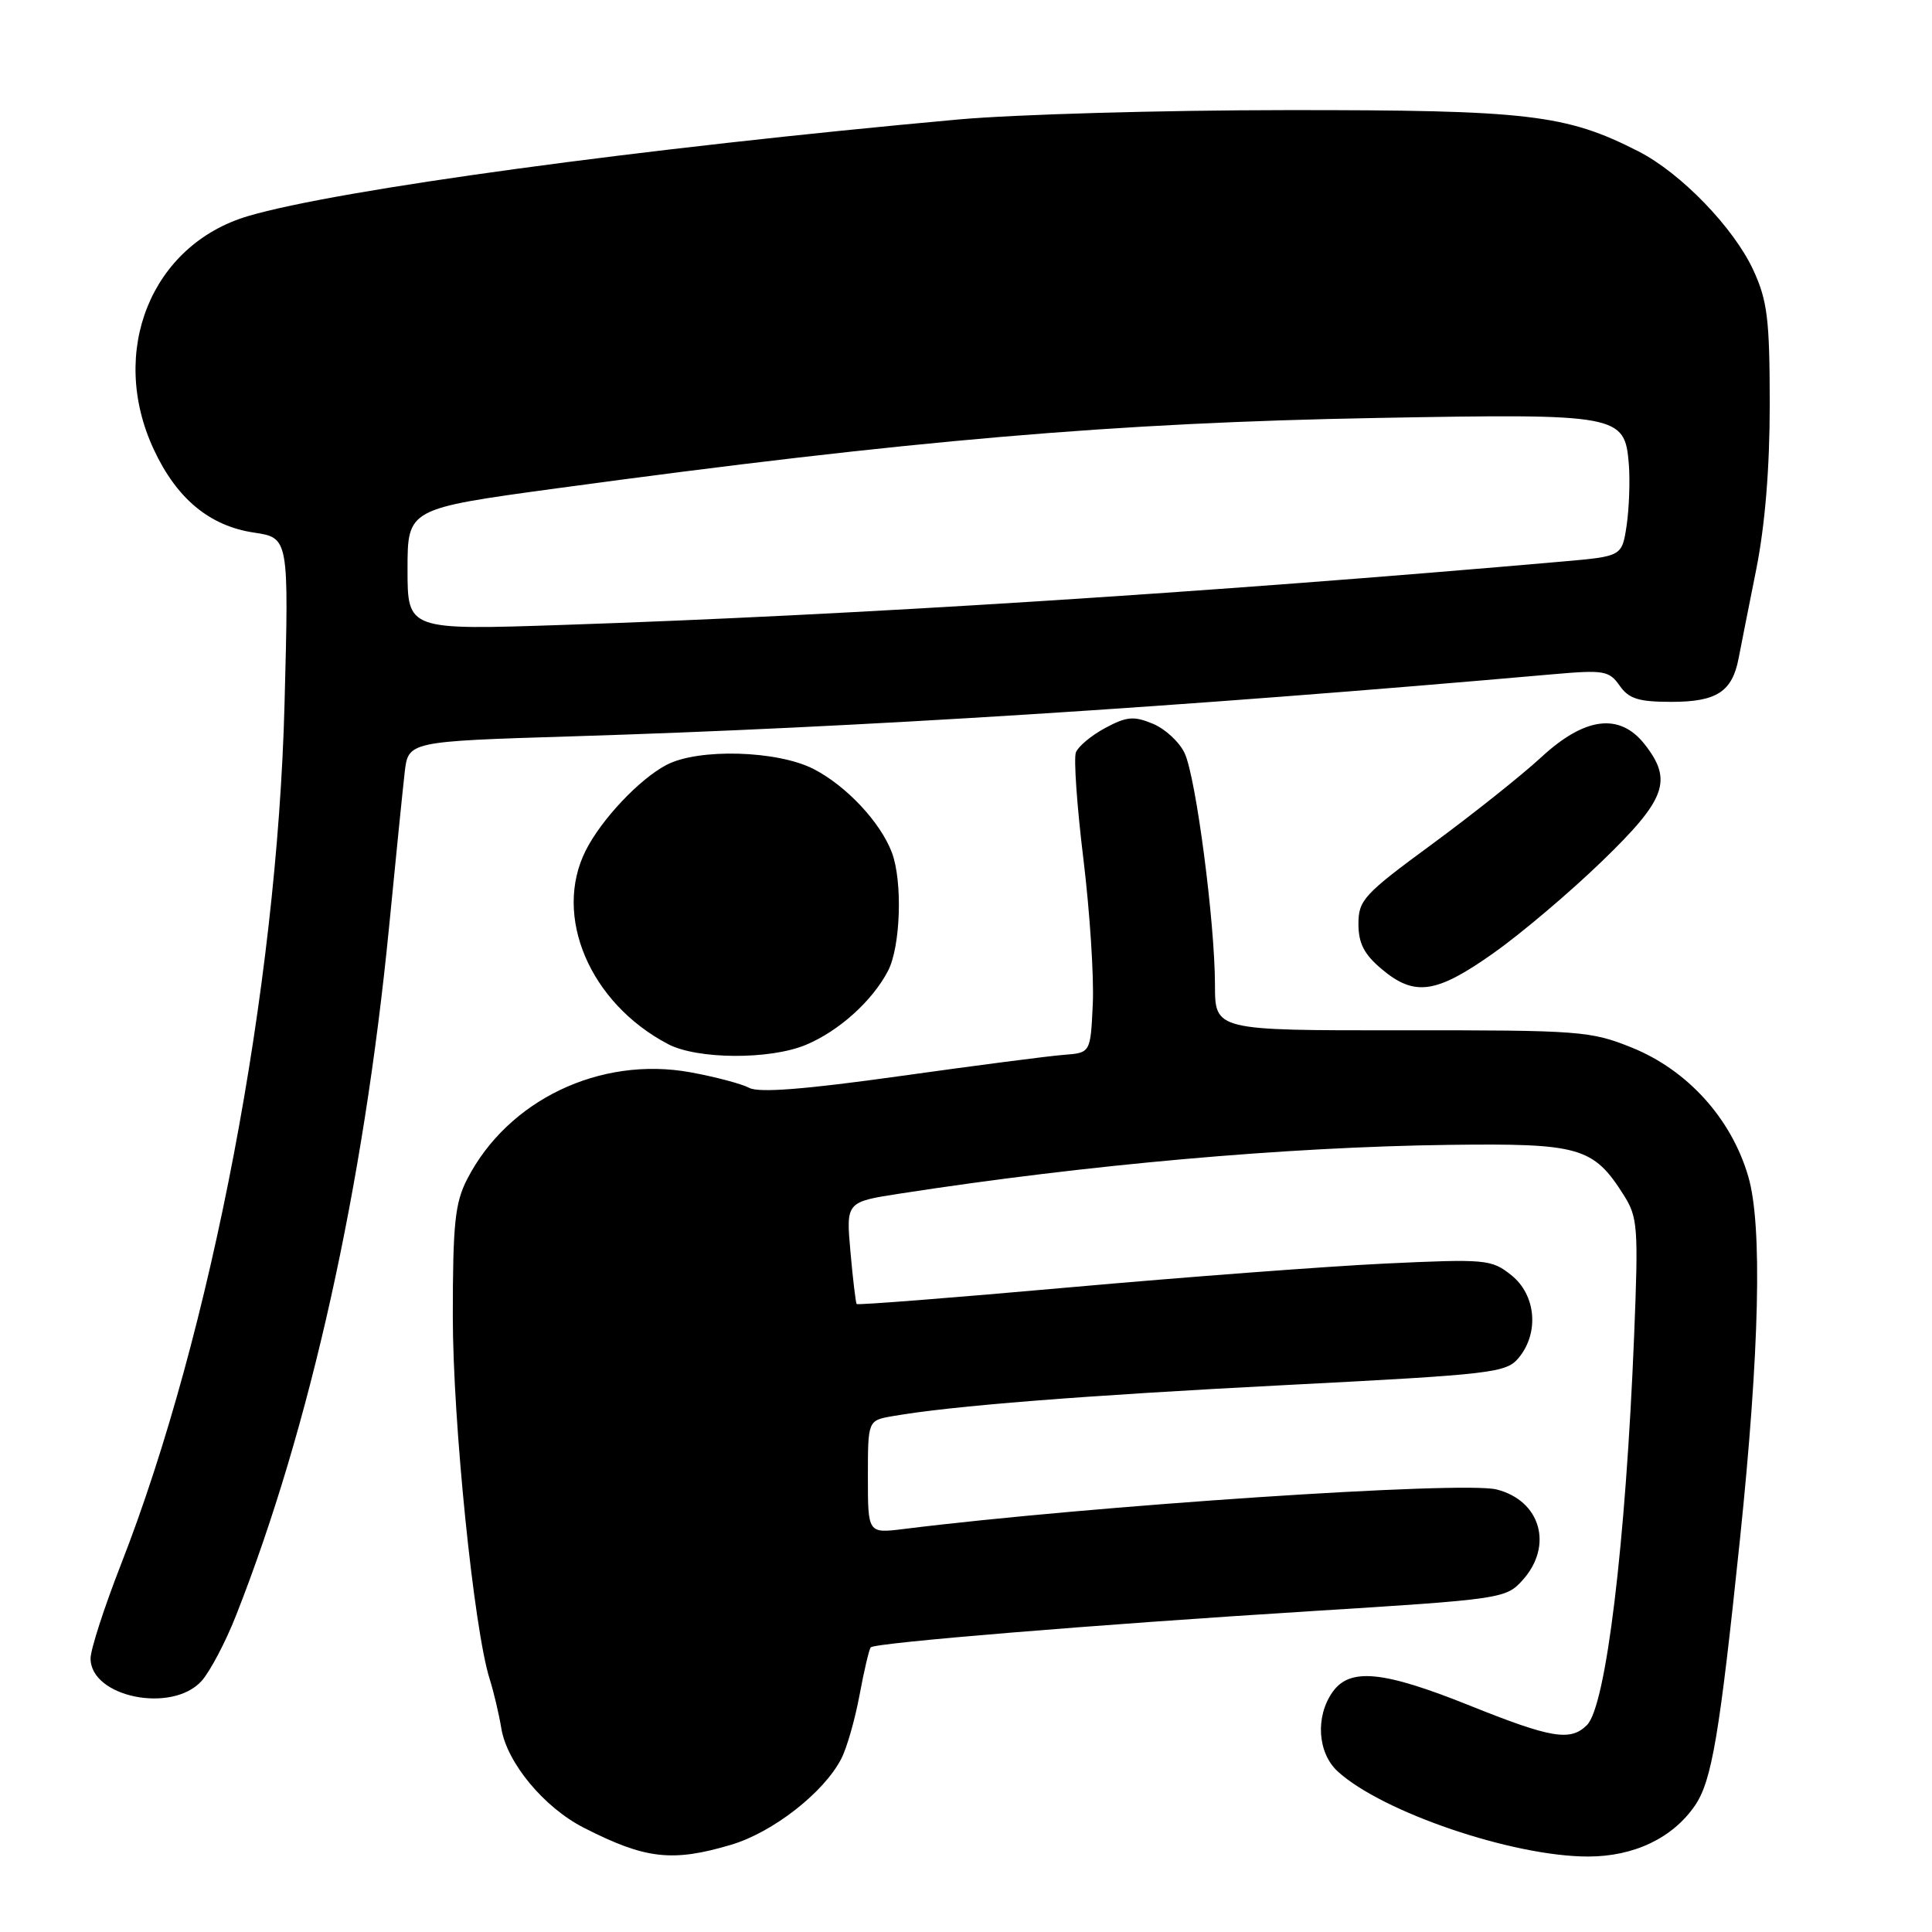 <?xml version="1.0" encoding="UTF-8" standalone="no"?>
<!DOCTYPE svg PUBLIC "-//W3C//DTD SVG 1.1//EN" "http://www.w3.org/Graphics/SVG/1.1/DTD/svg11.dtd" >
<svg xmlns="http://www.w3.org/2000/svg" xmlns:xlink="http://www.w3.org/1999/xlink" version="1.1" viewBox="0 0 256 256">
 <g >
 <path fill="currentColor"
d=" M 96.88 244.44 C 102.40 242.80 109.16 237.53 111.47 233.05 C 112.21 231.63 113.30 227.81 113.90 224.57 C 114.50 221.33 115.17 218.50 115.38 218.28 C 116.00 217.67 145.14 215.27 173.50 213.50 C 199.00 211.91 199.54 211.83 201.75 209.38 C 205.86 204.82 204.14 198.83 198.30 197.36 C 193.78 196.23 144.66 199.50 119.75 202.60 C 115.00 203.19 115.00 203.19 115.00 195.71 C 115.00 188.22 115.00 188.22 118.25 187.65 C 126.01 186.29 143.48 184.91 170.50 183.52 C 197.90 182.11 199.60 181.91 201.25 179.90 C 203.98 176.59 203.52 171.56 200.25 168.96 C 197.62 166.87 196.91 166.80 183.50 167.43 C 175.80 167.80 156.96 169.22 141.62 170.59 C 126.29 171.96 113.64 172.95 113.51 172.79 C 113.39 172.63 113.01 169.52 112.69 165.88 C 112.10 159.26 112.10 159.26 119.30 158.15 C 144.13 154.31 170.40 151.98 192.03 151.70 C 209.29 151.48 211.12 152.00 215.12 158.30 C 217.02 161.29 217.11 162.54 216.53 177.00 C 215.41 204.58 212.81 226.05 210.28 228.58 C 208.10 230.76 205.57 230.34 194.76 226.00 C 183.25 221.38 178.85 220.95 176.56 224.22 C 174.27 227.48 174.59 232.27 177.25 234.72 C 183.14 240.11 200.44 246.00 210.43 246.00 C 216.51 246.00 221.65 243.55 224.60 239.23 C 226.83 235.96 227.85 229.88 230.55 204.00 C 233.15 178.98 233.54 162.35 231.66 155.91 C 229.43 148.23 223.62 141.80 216.22 138.81 C 210.77 136.61 209.31 136.50 185.75 136.52 C 161.00 136.54 161.00 136.54 160.99 130.52 C 160.98 122.19 158.48 103.07 156.98 99.82 C 156.30 98.34 154.40 96.58 152.76 95.90 C 150.23 94.85 149.28 94.94 146.45 96.46 C 144.62 97.44 142.87 98.90 142.56 99.70 C 142.26 100.49 142.70 106.86 143.56 113.85 C 144.41 120.85 144.97 129.48 144.80 133.03 C 144.50 139.50 144.50 139.50 141.00 139.77 C 139.07 139.91 129.31 141.18 119.30 142.58 C 106.69 144.35 100.55 144.83 99.28 144.15 C 98.27 143.61 94.75 142.68 91.46 142.08 C 79.52 139.92 67.31 145.76 61.92 156.21 C 60.29 159.36 60.00 162.09 60.00 174.42 C 60.00 188.42 62.80 215.97 64.89 222.50 C 65.41 224.15 66.11 227.09 66.43 229.03 C 67.18 233.58 72.08 239.49 77.35 242.18 C 85.51 246.35 89.07 246.76 96.88 244.44 Z  M 26.70 222.75 C 27.82 221.51 29.90 217.57 31.30 214.00 C 41.11 189.07 48.16 157.34 51.55 122.87 C 52.43 113.86 53.36 104.64 53.62 102.37 C 54.09 98.24 54.09 98.24 75.79 97.57 C 113.55 96.41 156.23 93.71 205.80 89.34 C 212.52 88.75 213.22 88.87 214.61 90.85 C 215.83 92.60 217.12 93.00 221.49 93.00 C 227.45 93.00 229.52 91.66 230.37 87.26 C 230.66 85.74 231.71 80.45 232.70 75.50 C 233.88 69.58 234.50 62.05 234.50 53.50 C 234.49 42.29 234.19 39.85 232.33 35.80 C 229.72 30.16 222.72 22.92 217.09 20.05 C 207.51 15.16 202.51 14.57 170.50 14.59 C 154.00 14.60 134.43 15.16 127.00 15.83 C 85.18 19.62 44.64 25.14 32.85 28.64 C 20.04 32.44 14.33 46.57 20.37 59.54 C 23.41 66.08 27.76 69.69 33.65 70.57 C 38.28 71.27 38.28 71.27 37.70 93.38 C 36.72 130.89 28.01 176.66 16.02 207.32 C 13.81 212.98 12.00 218.57 12.00 219.75 C 12.00 224.88 22.77 227.07 26.70 222.75 Z  M 106.78 138.45 C 111.16 136.62 115.58 132.64 117.66 128.66 C 119.34 125.44 119.62 116.77 118.17 112.94 C 116.64 108.92 112.11 104.10 107.79 101.89 C 102.97 99.43 92.54 99.14 88.32 101.35 C 84.73 103.23 79.69 108.57 77.61 112.70 C 73.25 121.37 78.14 132.89 88.50 138.34 C 92.38 140.39 102.01 140.44 106.78 138.45 Z  M 197.87 126.31 C 201.52 123.74 207.99 118.26 212.25 114.14 C 220.77 105.91 221.68 103.41 217.93 98.63 C 214.61 94.41 210.01 94.99 204.21 100.35 C 201.62 102.74 195.11 107.92 189.75 111.86 C 180.73 118.48 180.00 119.27 180.00 122.42 C 180.00 124.99 180.75 126.45 183.08 128.41 C 187.44 132.08 190.29 131.67 197.87 126.31 Z  M 54.00 75.45 C 54.00 67.40 54.00 67.40 73.75 64.71 C 120.68 58.33 147.72 56.01 182.50 55.38 C 214.61 54.80 215.29 54.92 215.83 61.52 C 216.00 63.71 215.87 67.35 215.54 69.61 C 214.92 73.71 214.92 73.71 207.21 74.39 C 159.76 78.55 113.00 81.52 74.75 82.80 C 54.00 83.50 54.00 83.50 54.00 75.45 Z "/>
</g>
</svg>